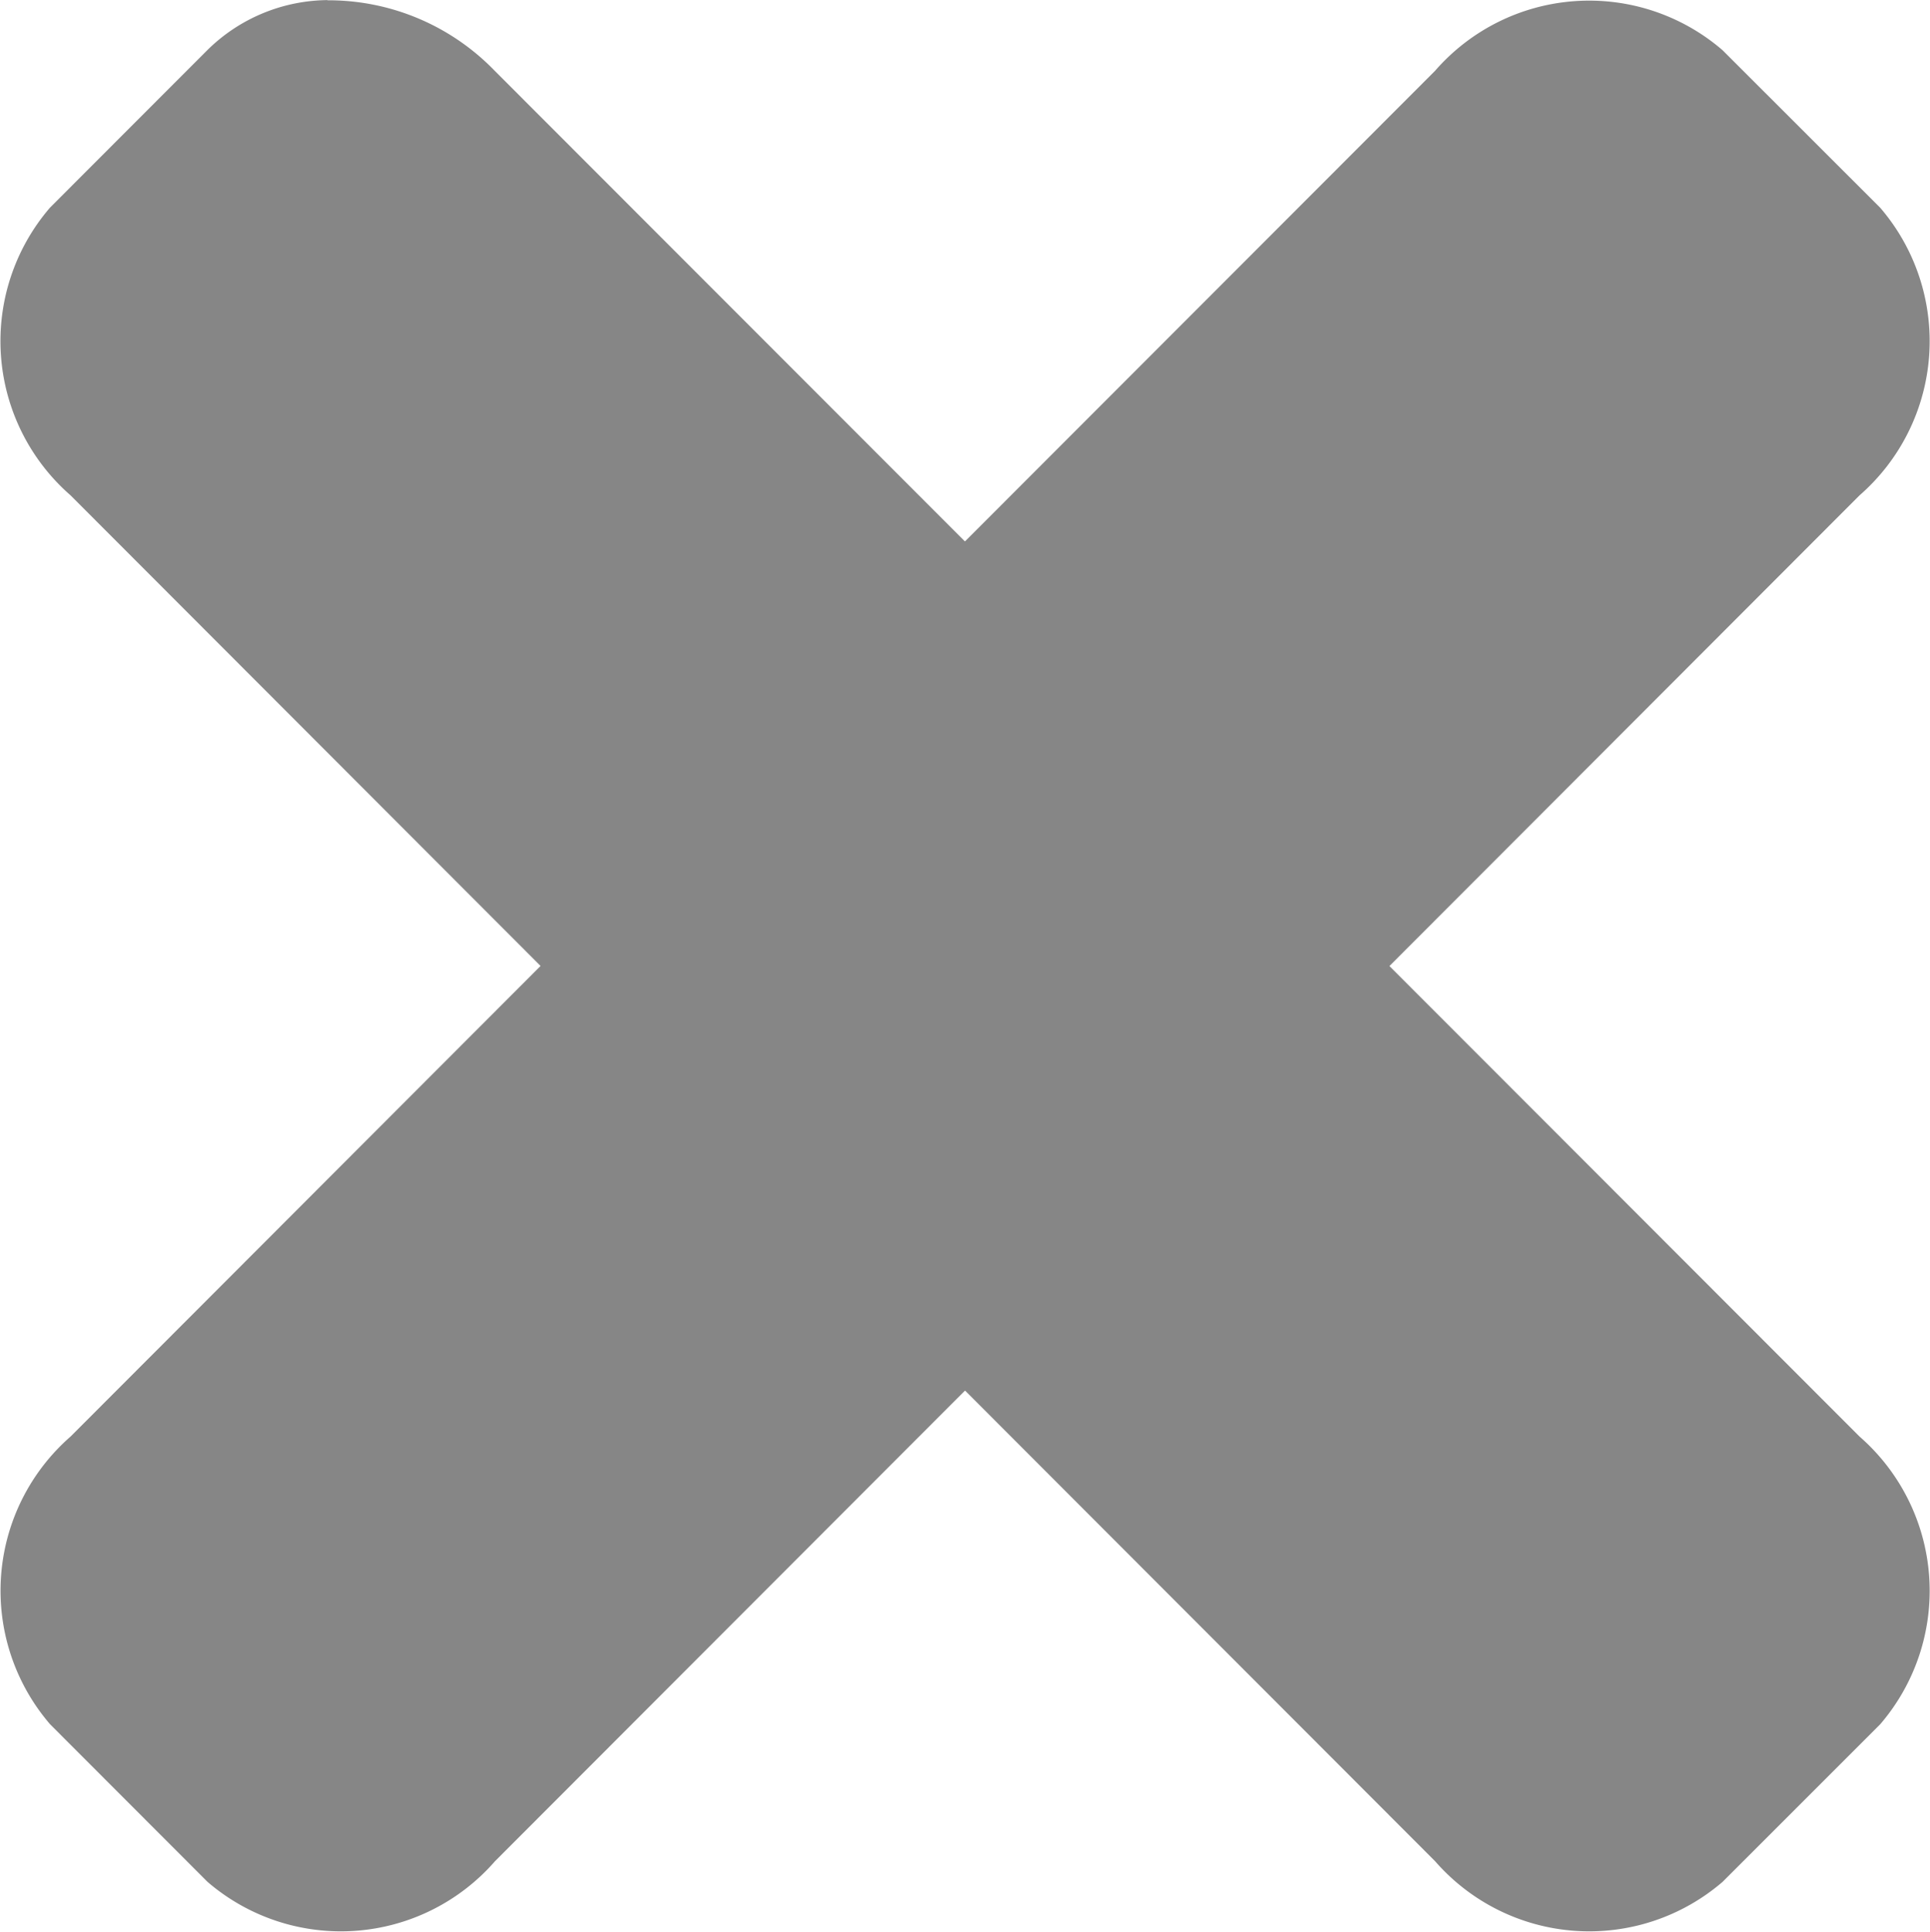 <svg xmlns="http://www.w3.org/2000/svg" width="19.969" height="19.991" viewBox="0 0 19.969 19.991">
    <path id="wrong" d="M15.558,12.482A1.792,1.792,0,0,0,14.314,13L12.686,14.63a2.118,2.118,0,0,0,.213,2.977l4.863,4.87L12.9,27.346a2.119,2.119,0,0,0-.213,2.978l1.629,1.631a2.115,2.115,0,0,0,2.975-.214l4.863-4.87,4.863,4.87a2.115,2.115,0,0,0,2.975.214l1.631-1.631a2.119,2.119,0,0,0-.215-2.978l-4.863-4.868,4.863-4.87a2.118,2.118,0,0,0,.215-2.977L29.991,13a2.113,2.113,0,0,0-2.975.215l-4.863,4.869-4.863-4.868a2.392,2.392,0,0,0-1.732-.732Z" transform="translate(-12.169 -12.481)" fill="#868686"/>
</svg>
